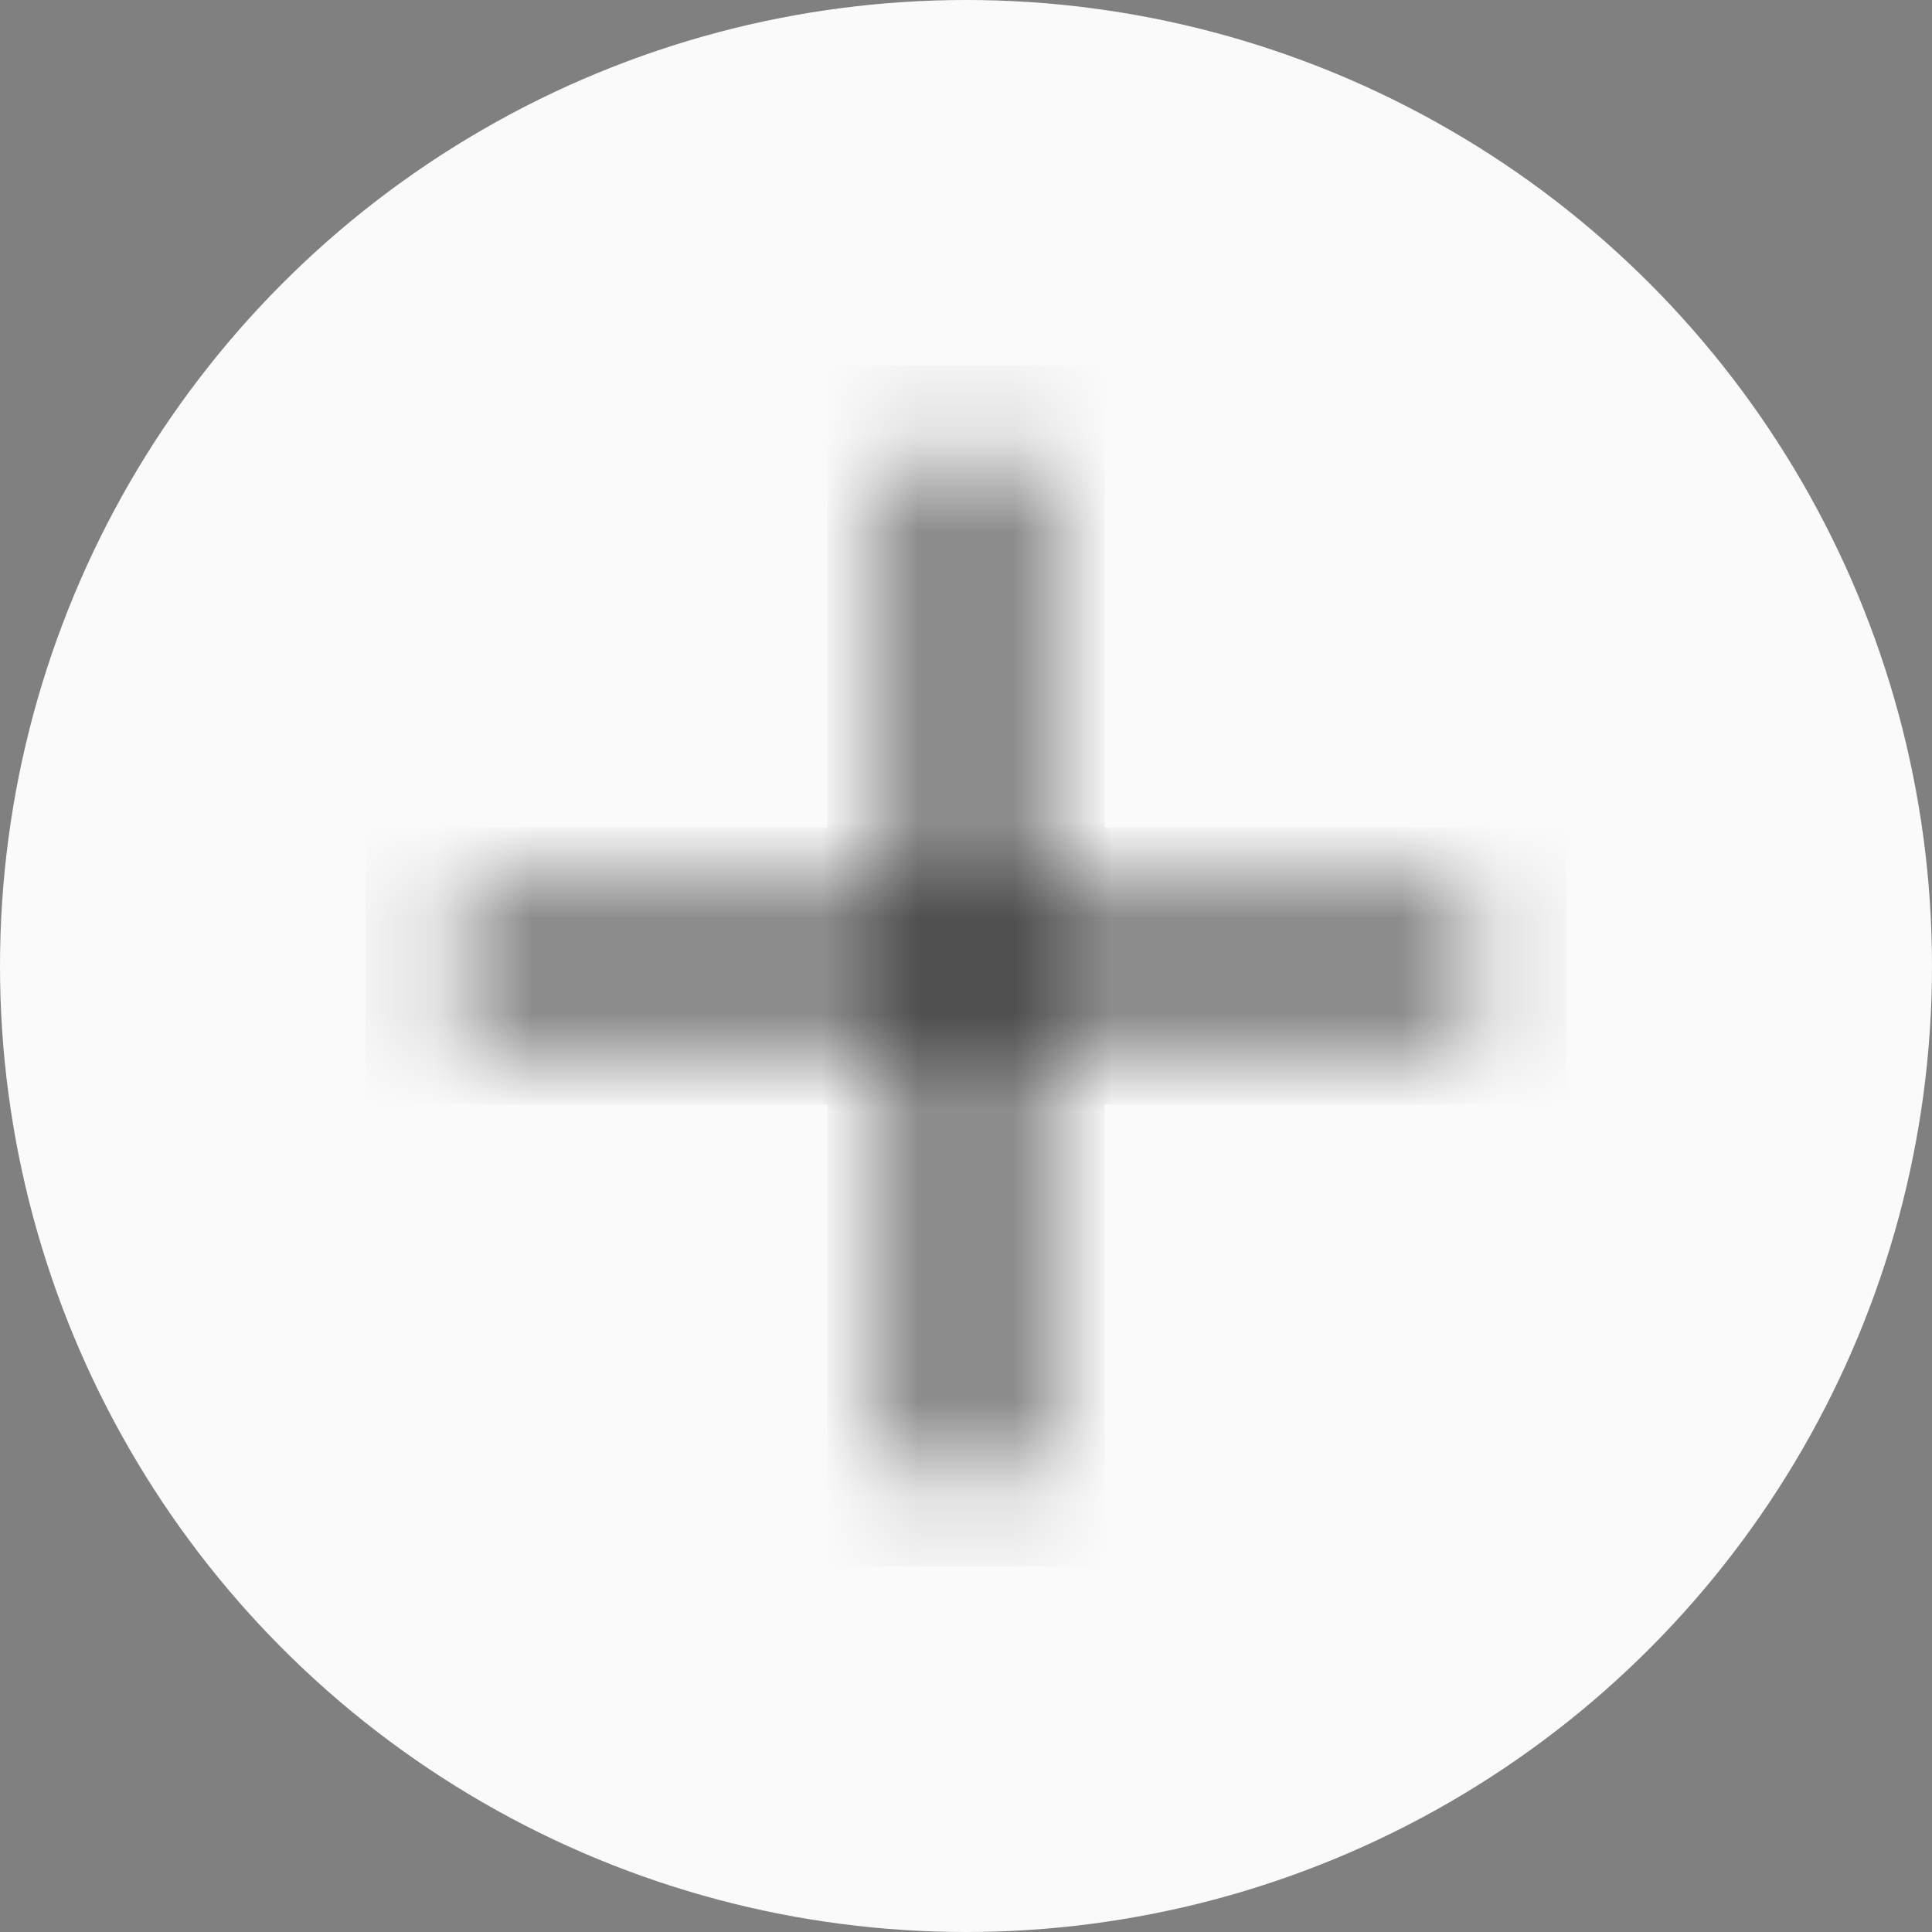 <svg width="20" height="20" viewBox="0 0 20 20" fill="none" xmlns="http://www.w3.org/2000/svg">
<rect x="0" y="0" width="20" height="20" fill="#808080" stroke="none"/>
<circle cx="10" cy="10" r="10" fill="#FAFAFA"/>
<mask id="path-2-inside-1_206_7" fill="white">
<path d="M9.565 9.565V4.783H10.435V9.565H15.217V10.435H10.435V15.217H9.565V10.435H4.783V9.565H9.565Z"/>
</mask>
<path d="M9.565 4.783V3.783H8.565V4.783H9.565ZM9.565 9.565V10.565H10.565V9.565H9.565ZM4.783 9.565V8.565H3.783V9.565H4.783ZM4.783 10.435H3.783V11.435H4.783V10.435ZM9.565 10.435H10.565V9.435H9.565V10.435ZM9.565 15.217H8.565V16.217H9.565V15.217ZM10.435 15.217V16.217H11.435V15.217H10.435ZM10.435 10.435V9.435H9.435V10.435H10.435ZM15.217 10.435V11.435H16.217V10.435H15.217ZM15.217 9.565H16.217V8.565H15.217V9.565ZM10.435 9.565H9.435V10.565H10.435V9.565ZM10.435 4.783H11.435V3.783H10.435V4.783ZM8.565 4.783V9.565H10.565V4.783H8.565ZM9.565 8.565H4.783V10.565H9.565V8.565ZM3.783 9.565V10.435H5.783V9.565H3.783ZM4.783 11.435H9.565V9.435H4.783V11.435ZM8.565 10.435V15.217H10.565V10.435H8.565ZM9.565 16.217H10.435V14.217H9.565V16.217ZM11.435 15.217V10.435H9.435V15.217H11.435ZM10.435 11.435H15.217V9.435H10.435V11.435ZM16.217 10.435V9.565H14.217V10.435H16.217ZM15.217 8.565H10.435V10.565H15.217V8.565ZM11.435 9.565V4.783H9.435V9.565H11.435ZM10.435 3.783H9.565V5.783H10.435V3.783Z" fill="black" mask="url(#path-2-inside-1_206_7)"/>
</svg>
